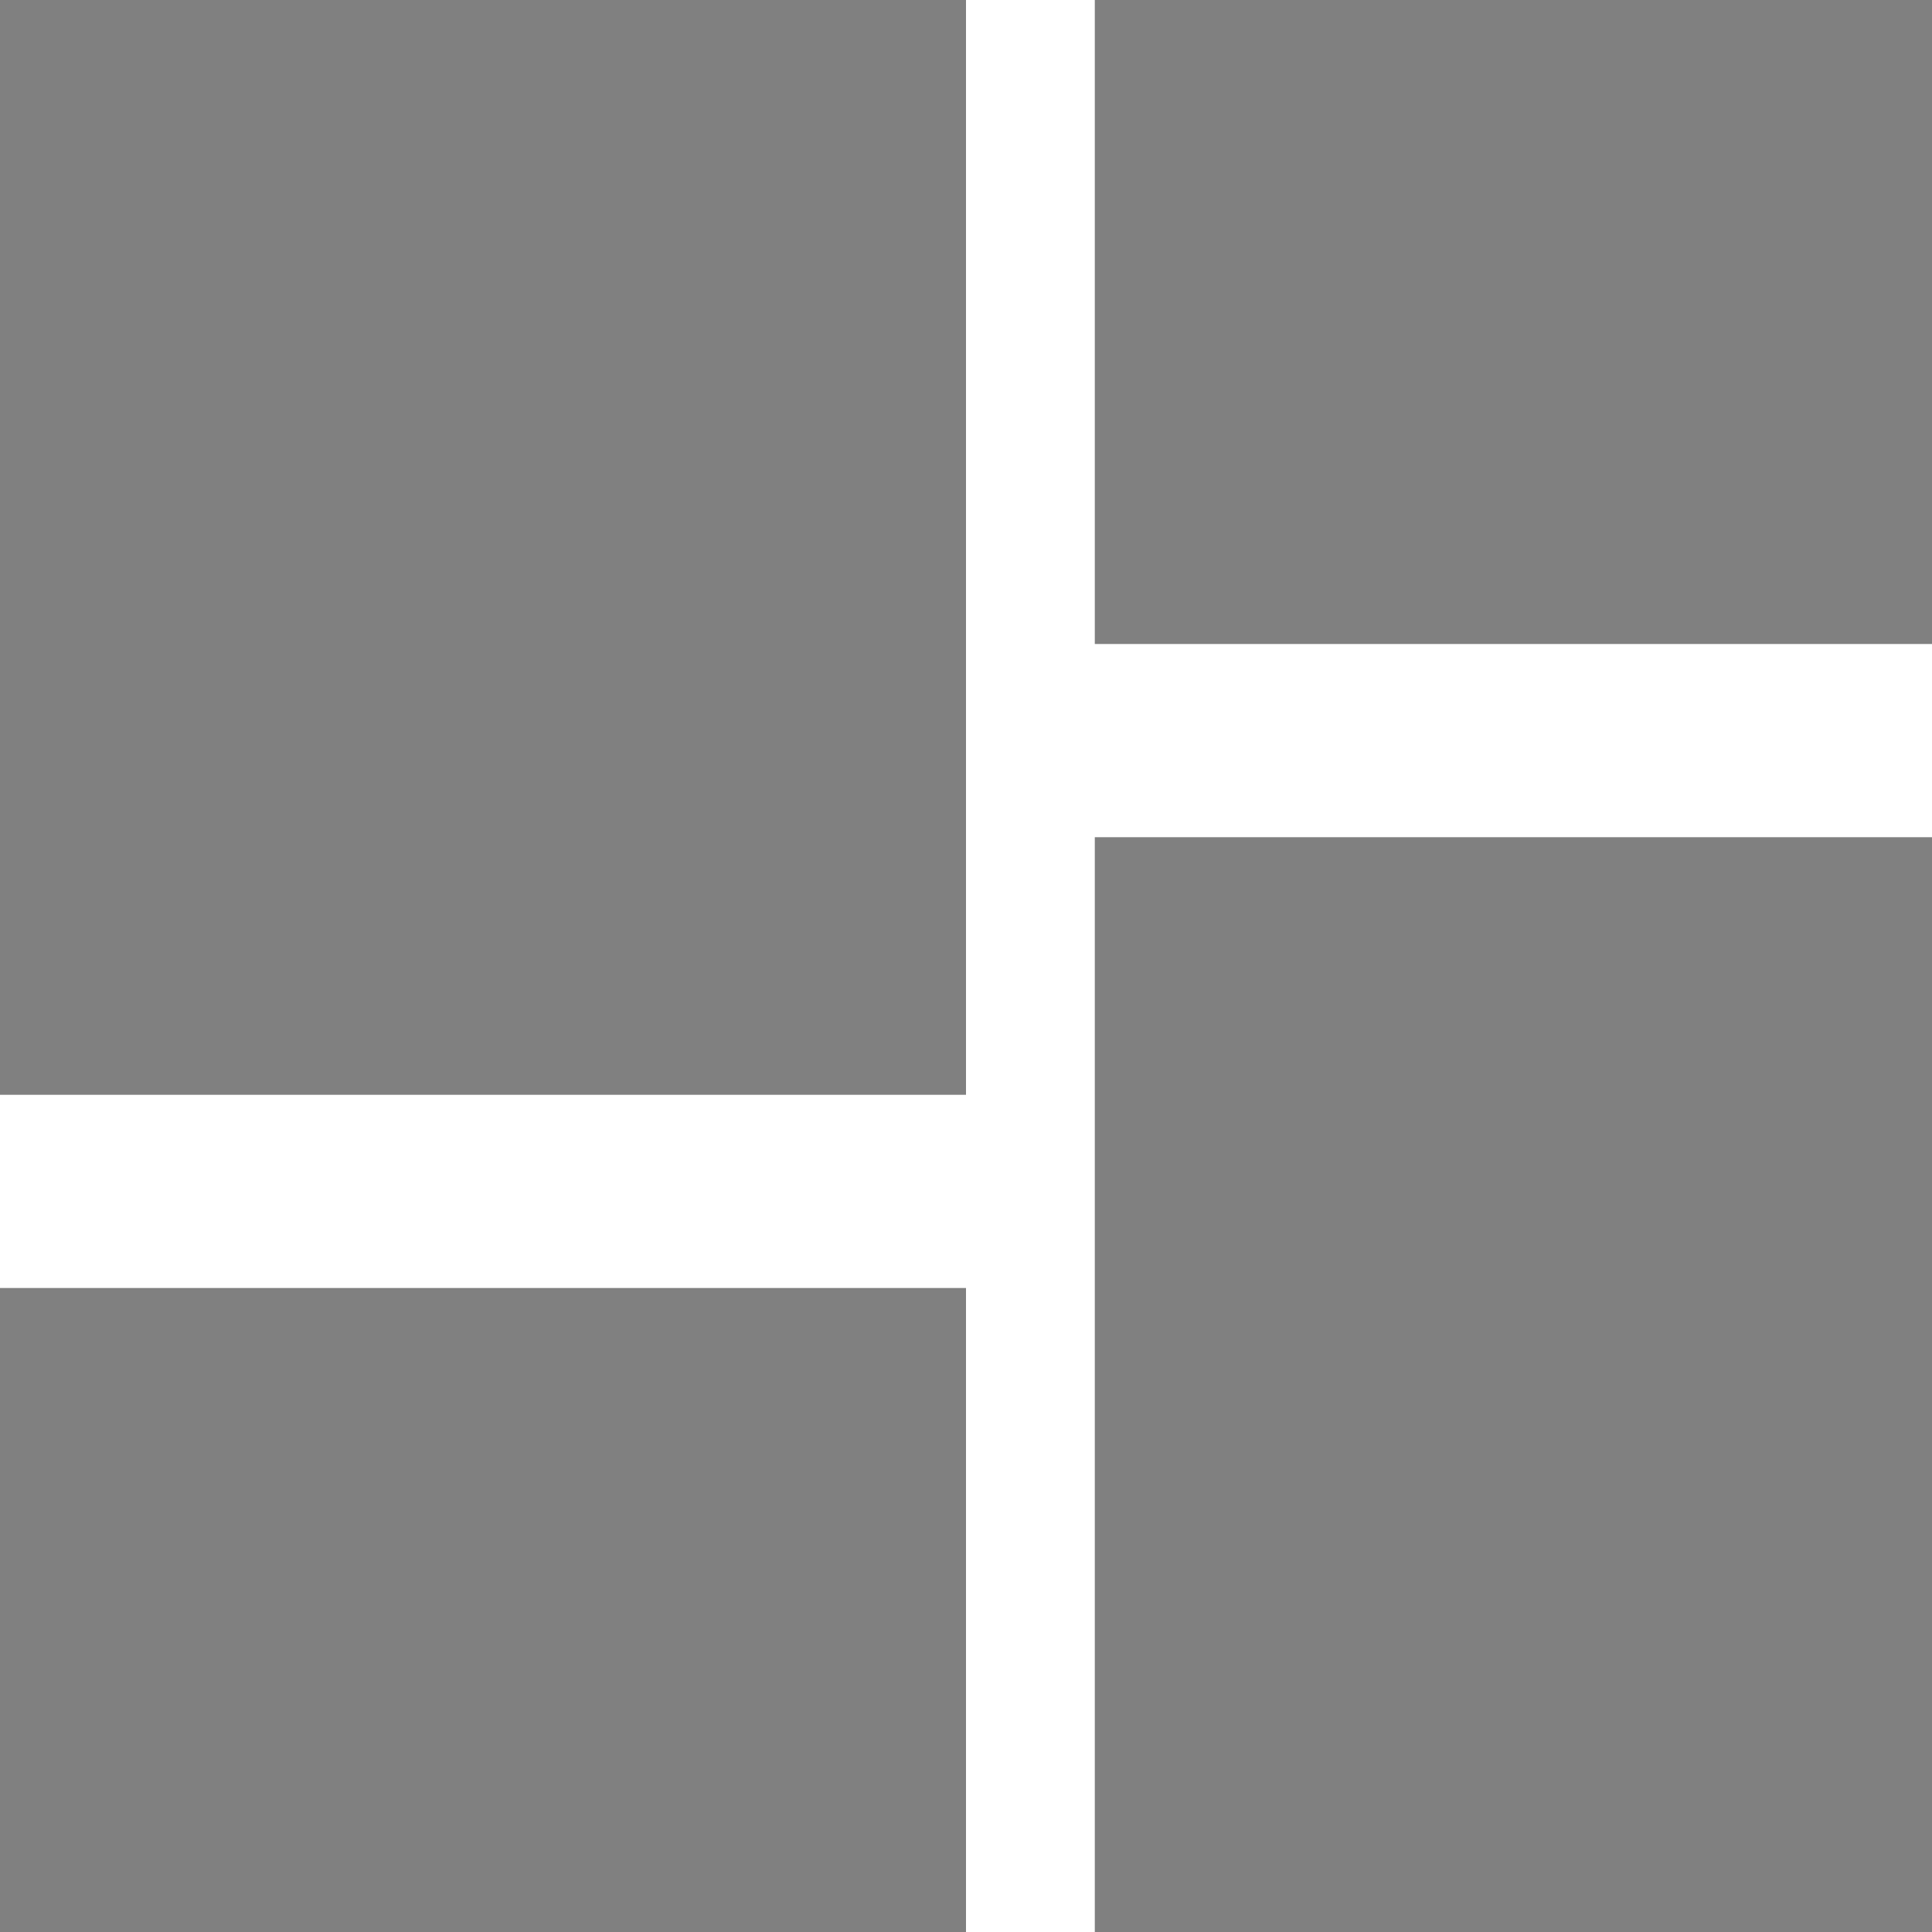 <svg width="30" height="30" xmlns="http://www.w3.org/2000/svg">
    <rect x="0" y="0" width="15" height="17" fill="#808080"/>
    <rect x="0" y="20" width="15" height="10" fill="#808080"/>
    <rect x="17" y="0" width="15" height="10" fill="#808080"/>
    <rect x="17" y="13" width="15" height="17" fill="#808080"/>
</svg>